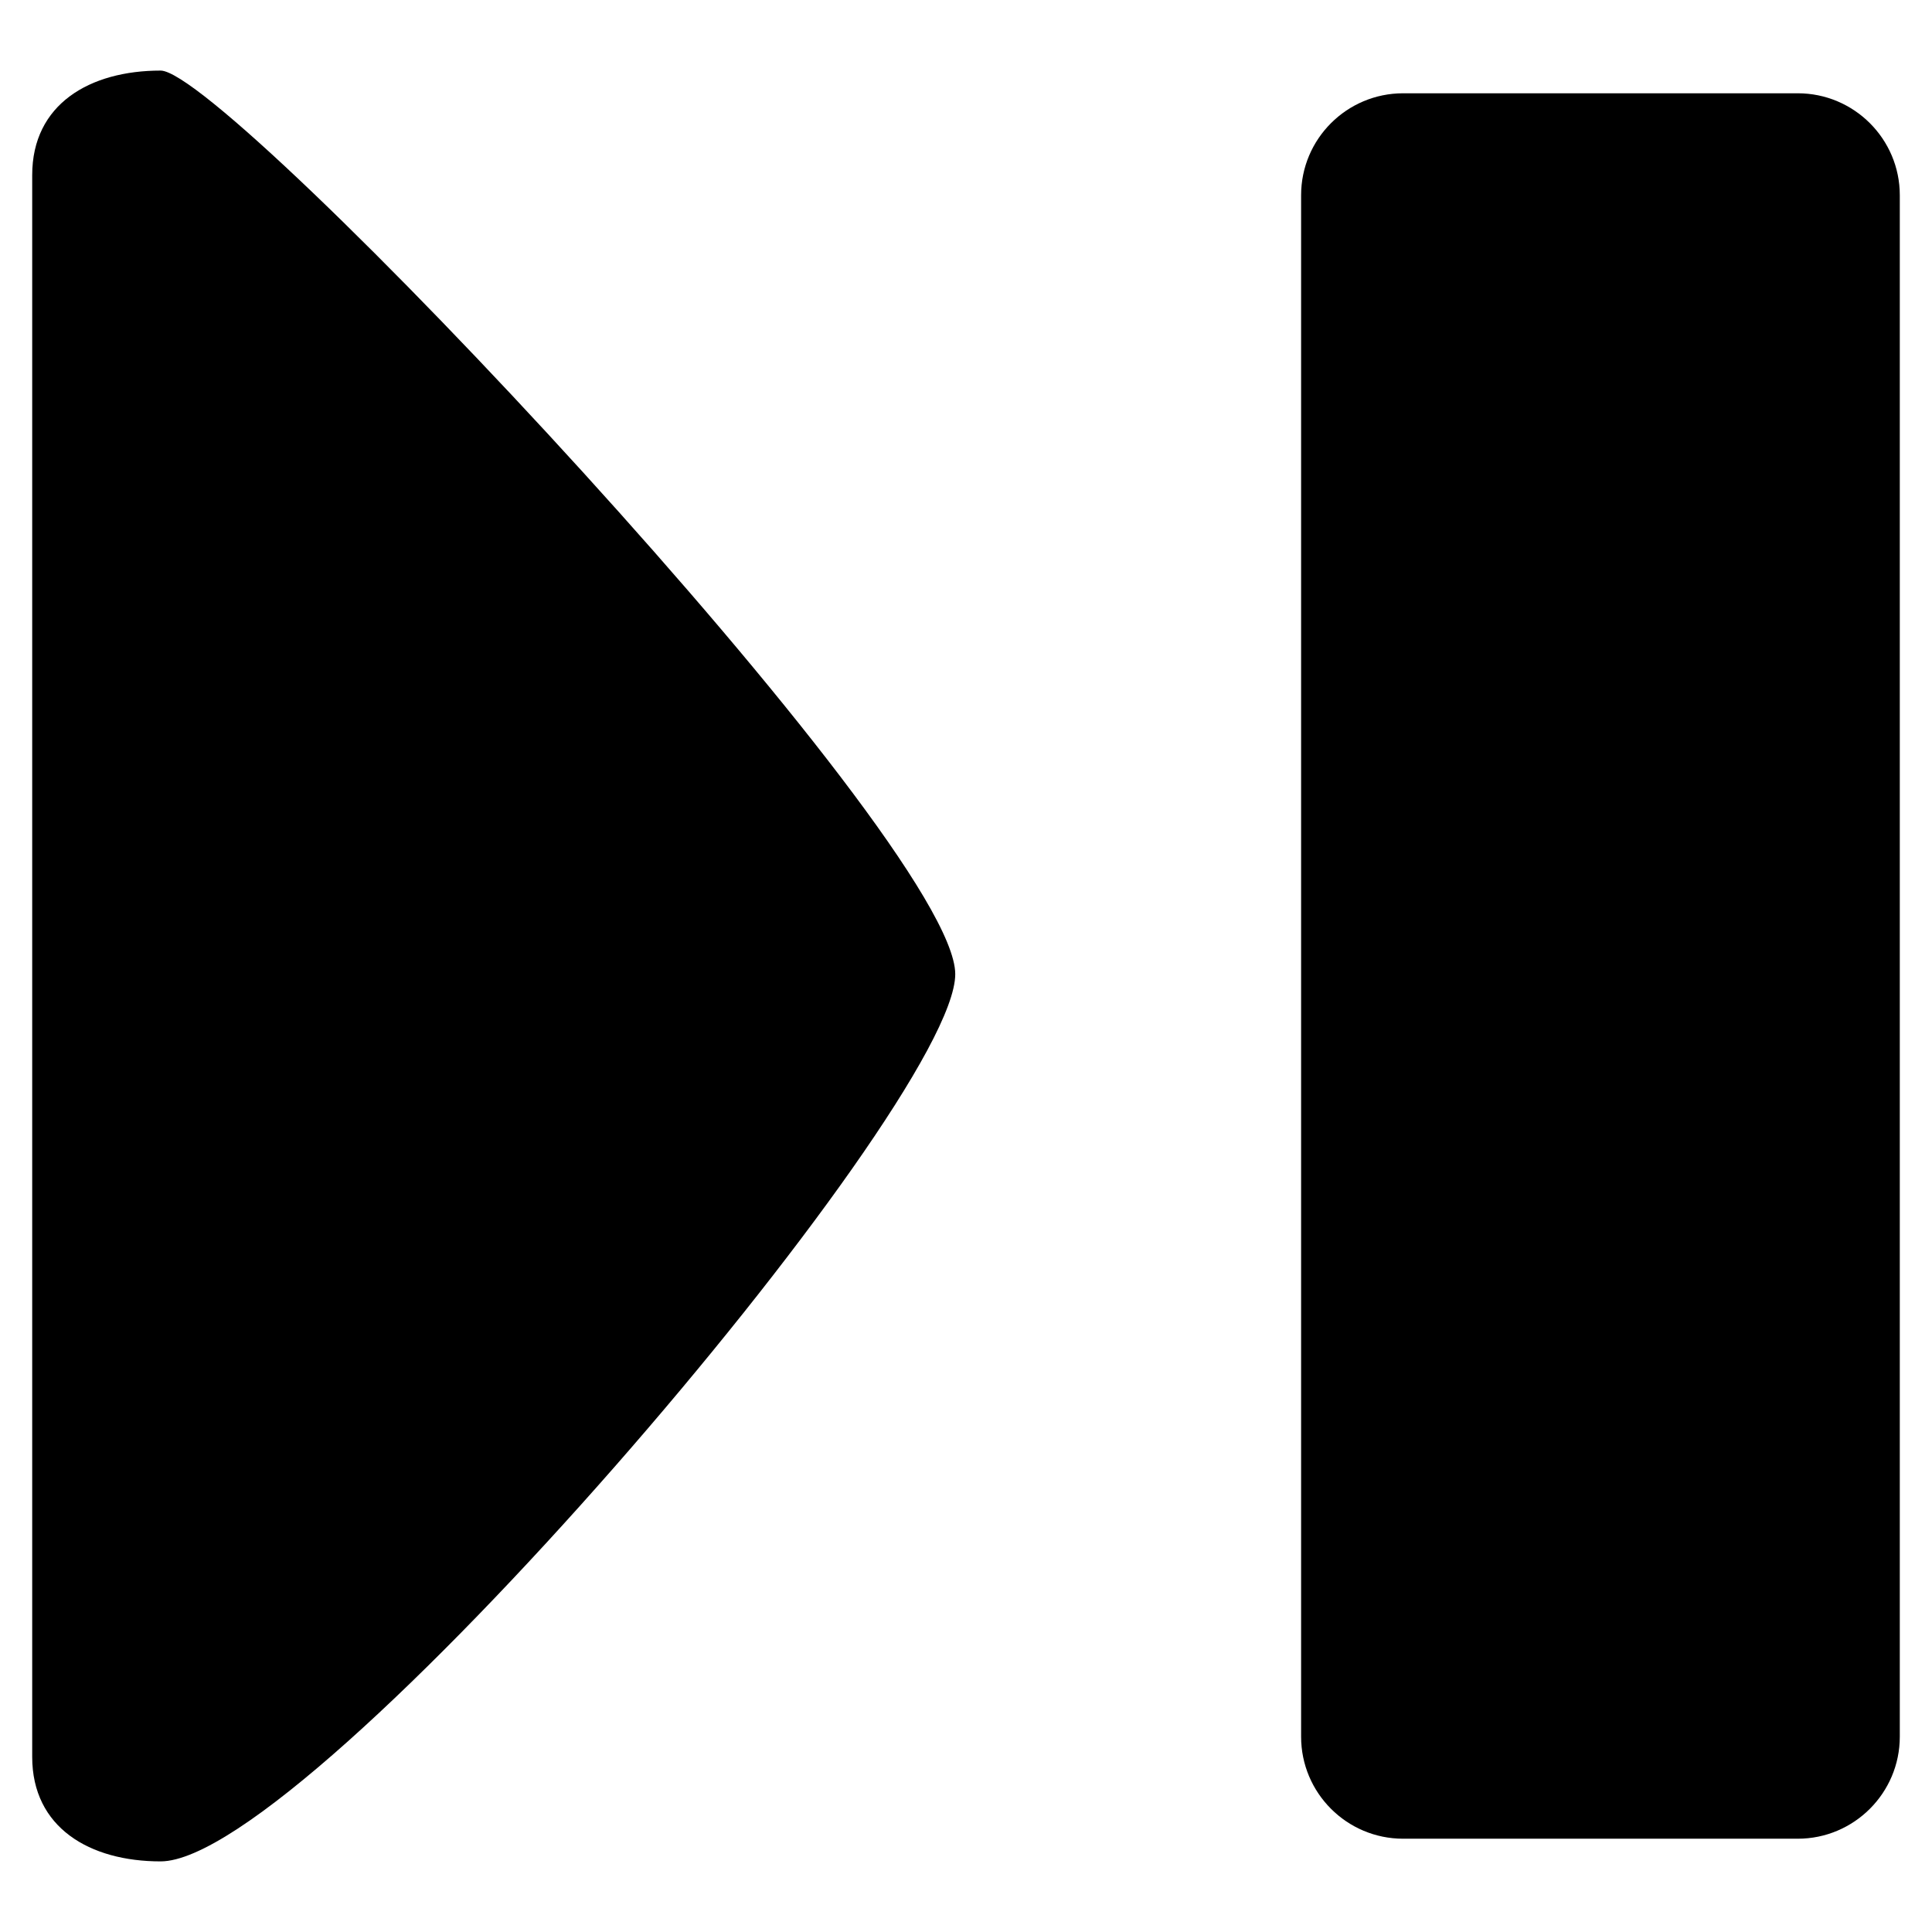 <svg version="1.1" id="Layer_1" xmlns="http://www.w3.org/2000/svg" xmlns:xlink="http://www.w3.org/1999/xlink" x="0px" y="0px"
	 width="400px" height="400px" viewBox="0 0 60 60" style="enable-background:new 0 0 60 60;" xml:space="preserve">
<path d="M4.988,2.192C2.786,2.192,1,3.235,1,5.438v49.123c0,2.199,1.786,3.246,3.988,3.246
			c4.64,0,24.678-23.43,24.678-27.555C29.666,26.122,7.083,2.192,4.988,2.192z"/>
<path d="M59,53.935c0,1.748-1.423,3.168-3.169,3.168H43.576c-1.749,0-3.169-1.42-3.169-3.168V6.063
				c0-1.748,1.42-3.166,3.169-3.166h12.255C57.577,2.897,59,4.315,59,6.063V53.935z"/>
</svg>